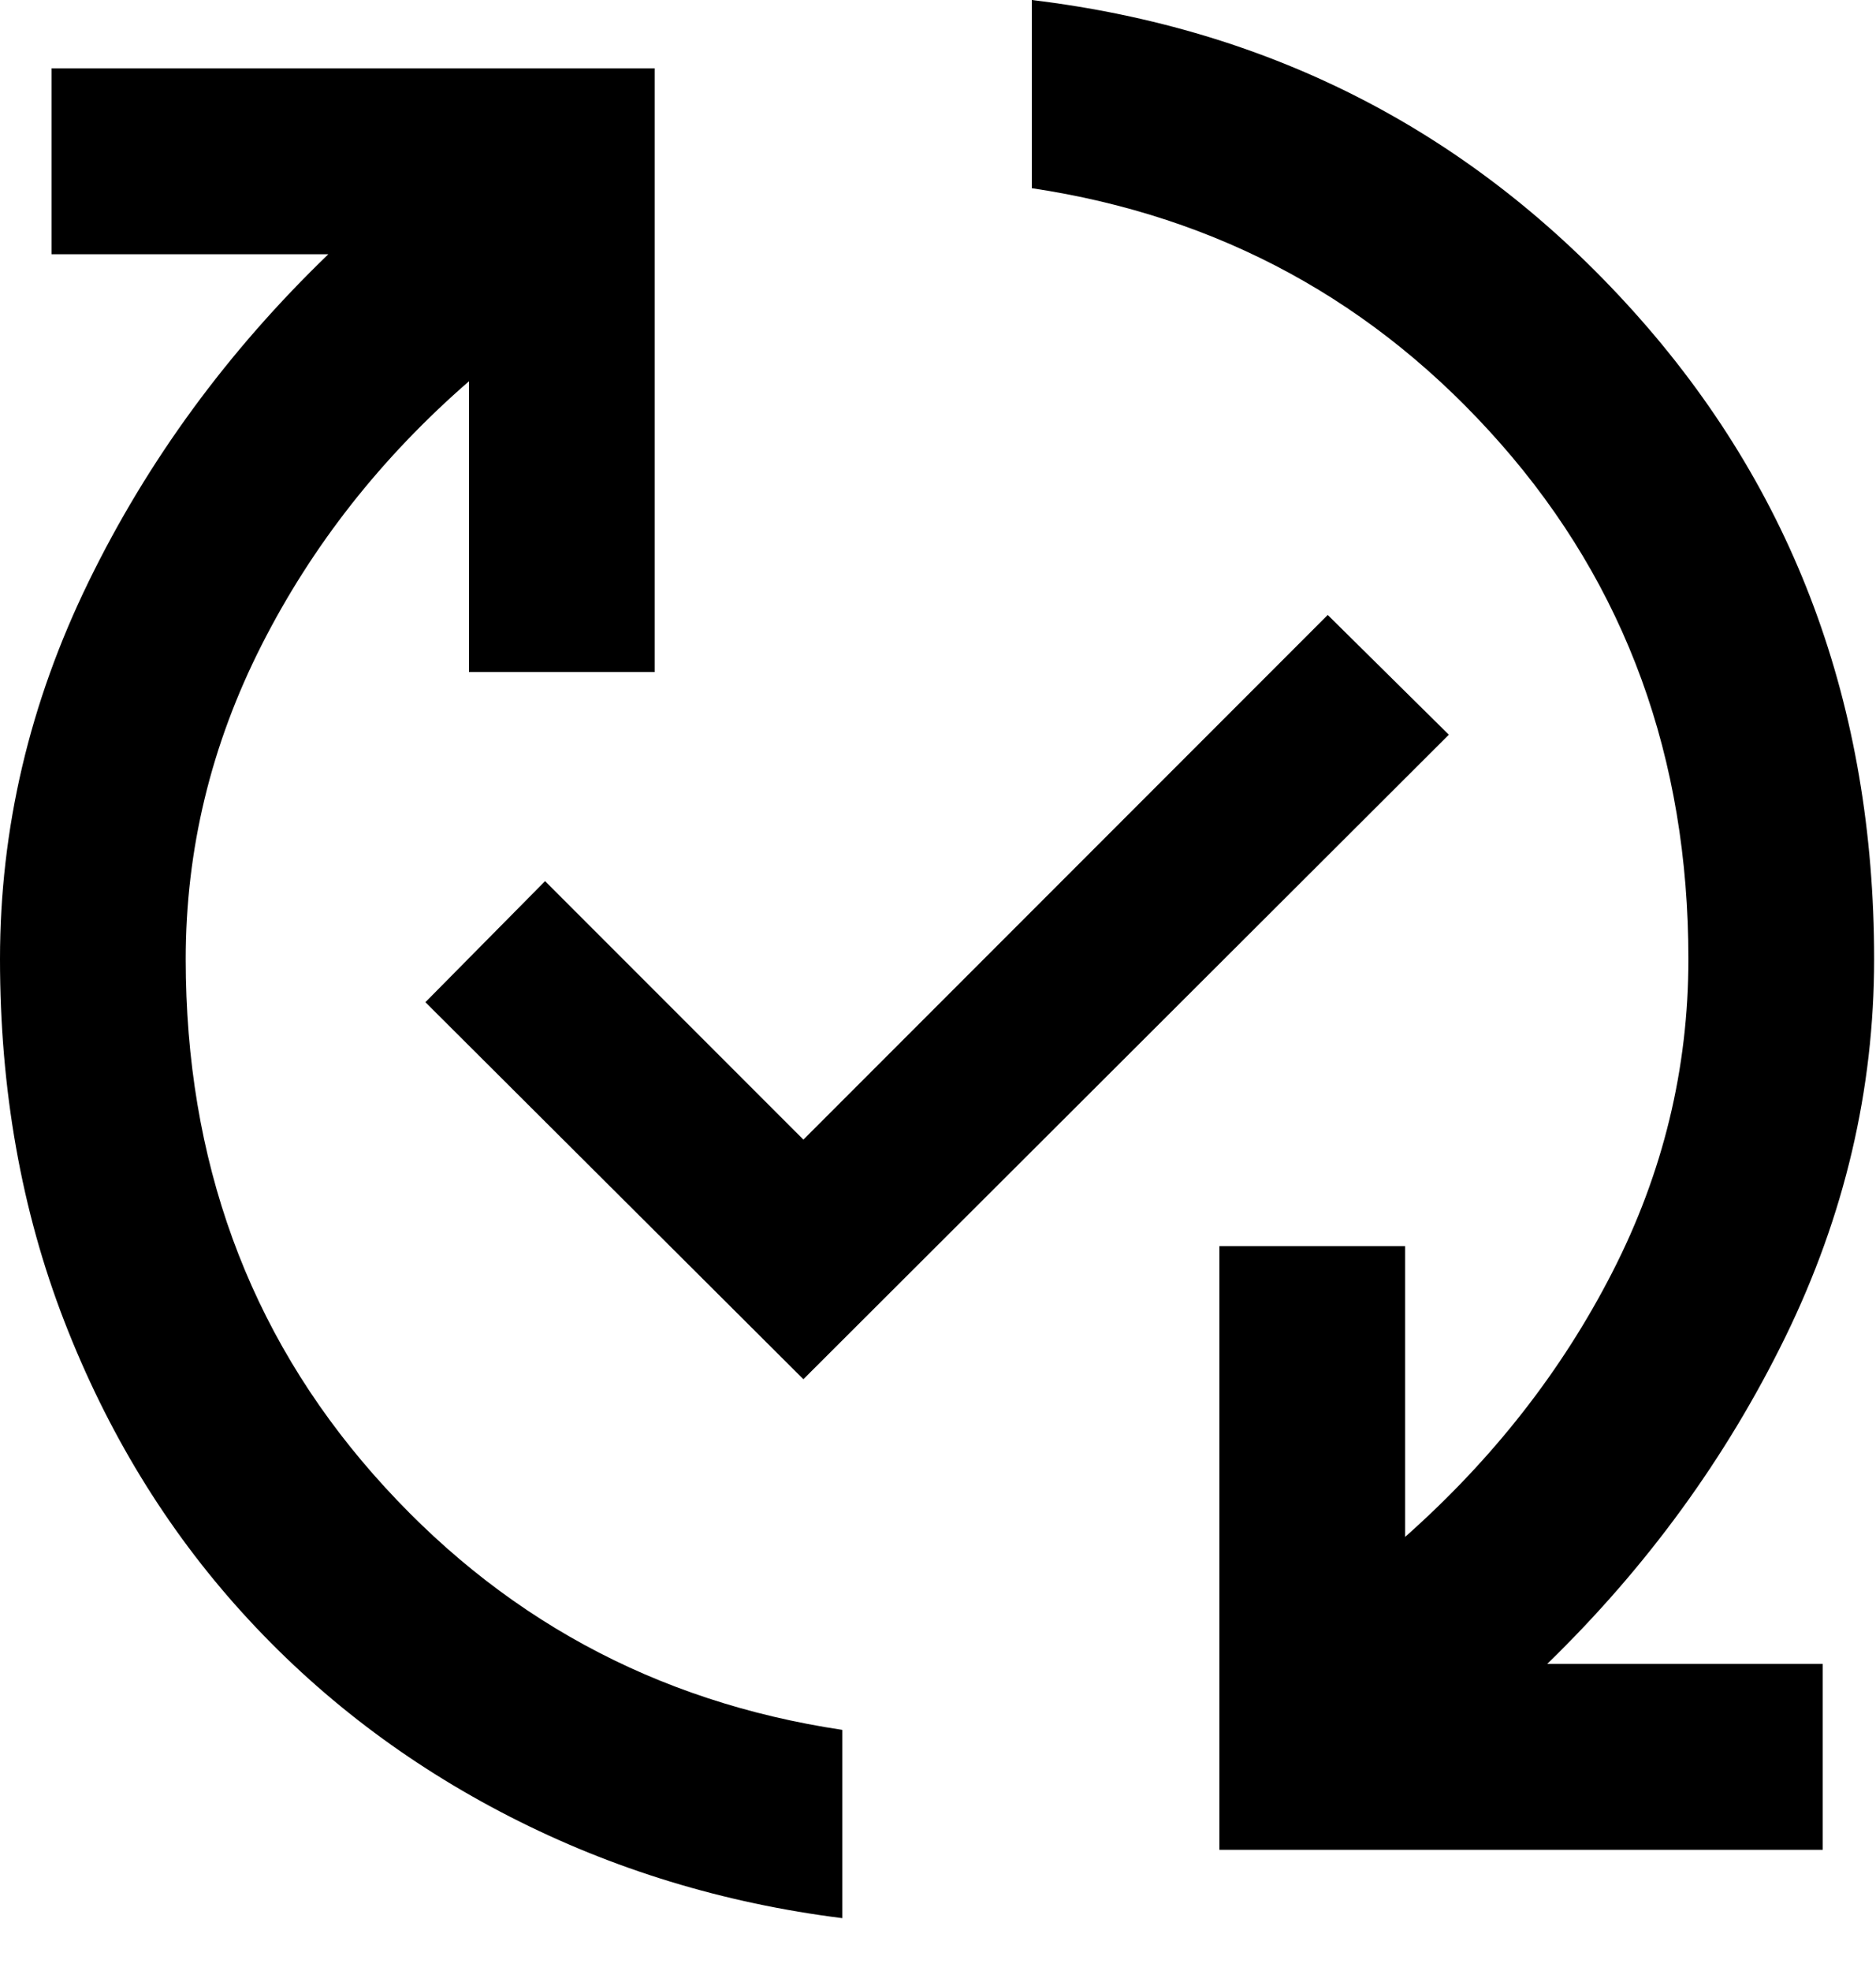 <svg width="20" height="21" viewBox="0 0 20 21" fill="none" xmlns="http://www.w3.org/2000/svg">
<path d="M8.98 20.437C7.715 20.278 6.532 19.917 5.434 19.355C4.336 18.793 3.384 18.067 2.579 17.178C1.773 16.289 1.142 15.255 0.685 14.076C0.228 12.896 0 11.611 0 10.219C0 8.827 0.315 7.486 0.946 6.195C1.576 4.904 2.428 3.742 3.5 2.709H0.549V0.728H6.98V7.16H5V4.062C4.065 4.874 3.328 5.811 2.789 6.873C2.25 7.935 1.98 9.05 1.98 10.219C1.98 12.362 2.647 14.192 3.98 15.708C5.314 17.224 6.98 18.131 8.98 18.431V20.437ZM8.565 14.695L4.535 10.678L5.811 9.388L8.565 12.142L14.155 6.552L15.446 7.828L8.565 14.695ZM13 19.709V13.277H14.98V16.375C15.915 15.546 16.652 14.605 17.191 13.551C17.73 12.498 18 11.387 18 10.219C18 8.075 17.333 6.245 16 4.729C14.667 3.213 13 2.305 11 2.005V0C13.565 0.309 15.703 1.415 17.414 3.317C19.125 5.219 19.98 7.519 19.98 10.219C19.98 11.61 19.665 12.951 19.035 14.242C18.404 15.533 17.558 16.695 16.495 17.728H19.432V19.709H13Z" fill="black"/>
</svg>
